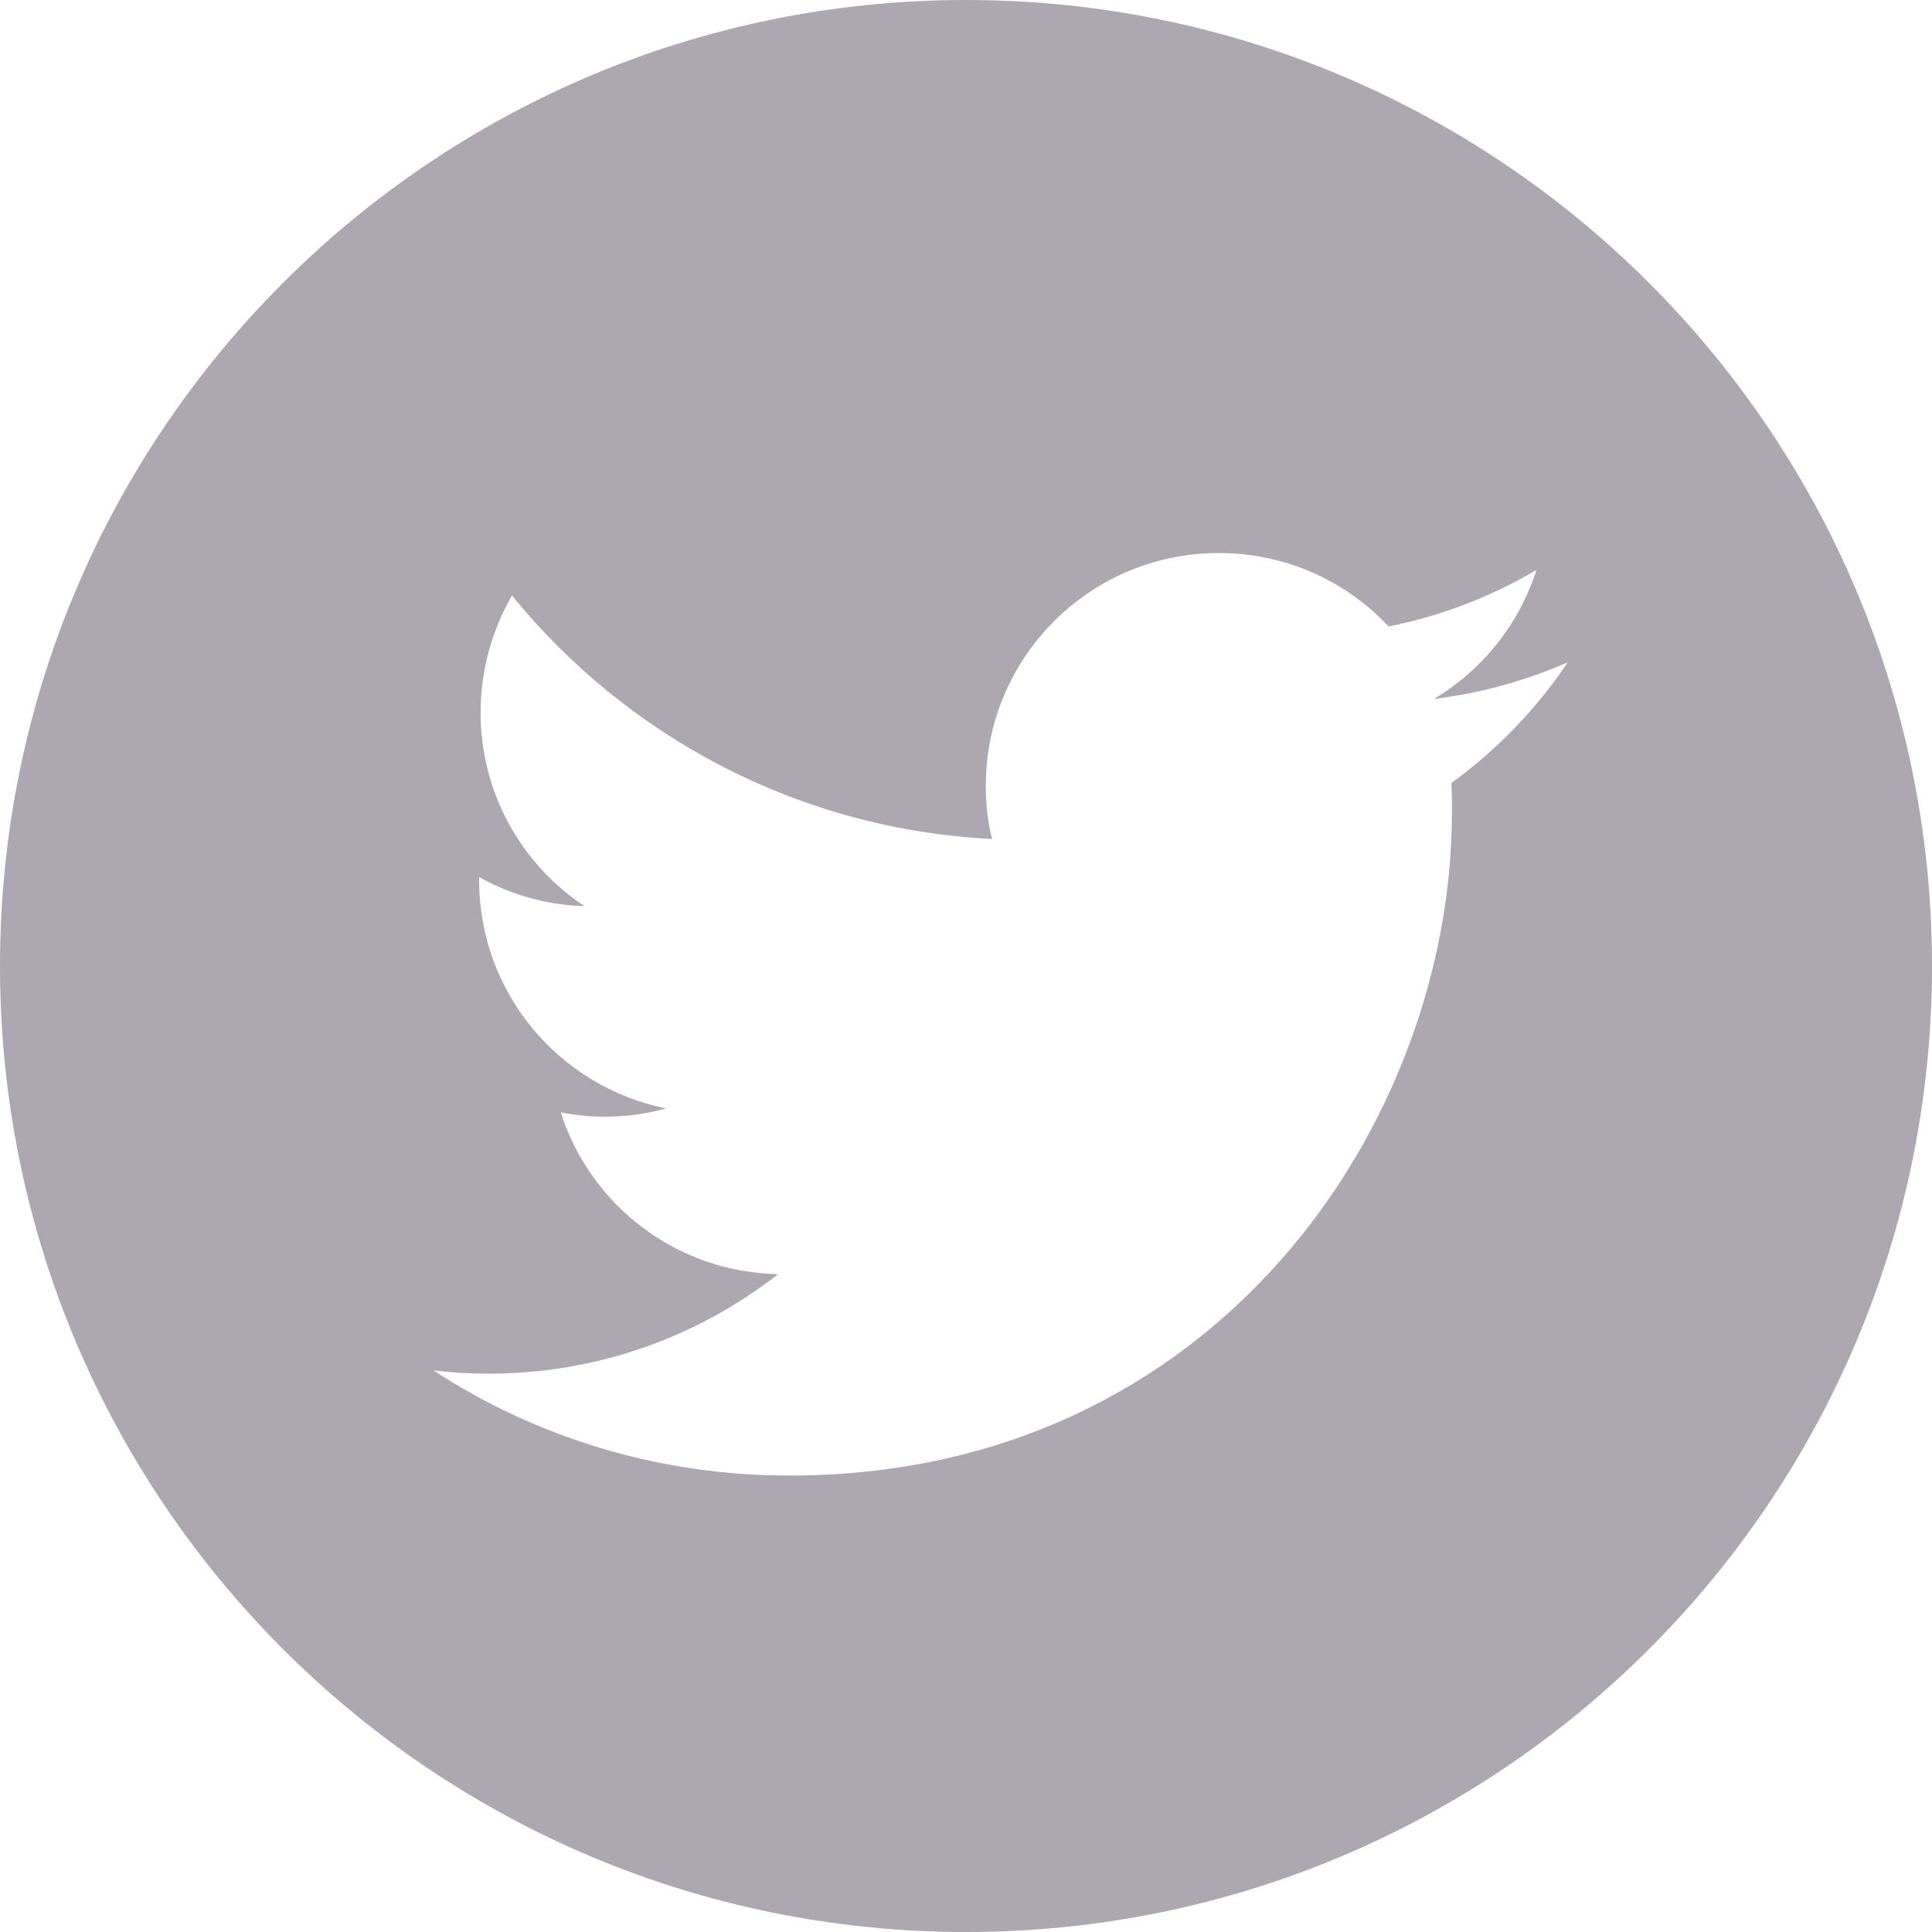 <svg width="250" height="250" viewBox="0 0 250 250" fill="none" xmlns="http://www.w3.org/2000/svg">
<rect width="250" height="250" fill="white"/>
<path d="M125 250C194.036 250 250 194.036 250 125C250 55.964 194.036 0 125 0C55.964 0 0 55.964 0 125C0 194.036 55.964 250 125 250Z" fill="#ACA7B0"/>
<path d="M102.125 190.938C157.563 190.938 187.875 145 187.875 105.188C187.875 103.875 187.875 102.563 187.813 101.313C193.688 97.062 198.813 91.75 202.875 85.688C197.5 88.062 191.688 89.688 185.563 90.438C191.813 86.688 196.563 80.812 198.813 73.75C193 77.188 186.563 79.688 179.688 81.062C174.188 75.188 166.375 71.562 157.688 71.562C141.063 71.562 127.563 85.062 127.563 101.687C127.563 104.062 127.813 106.375 128.375 108.562C103.313 107.312 81.125 95.312 66.25 77.062C63.688 81.5 62.188 86.688 62.188 92.188C62.188 102.625 67.5 111.875 75.625 117.25C70.688 117.125 66.062 115.75 62 113.5C62 113.625 62 113.75 62 113.875C62 128.5 72.375 140.625 86.188 143.438C83.688 144.125 81 144.5 78.25 144.5C76.312 144.5 74.438 144.313 72.562 143.938C76.375 155.938 87.5 164.625 100.688 164.875C90.375 172.937 77.375 177.75 63.25 177.75C60.812 177.75 58.438 177.625 56.062 177.313C69.25 185.938 85.125 190.938 102.125 190.938Z" fill="white"/>
</svg>
